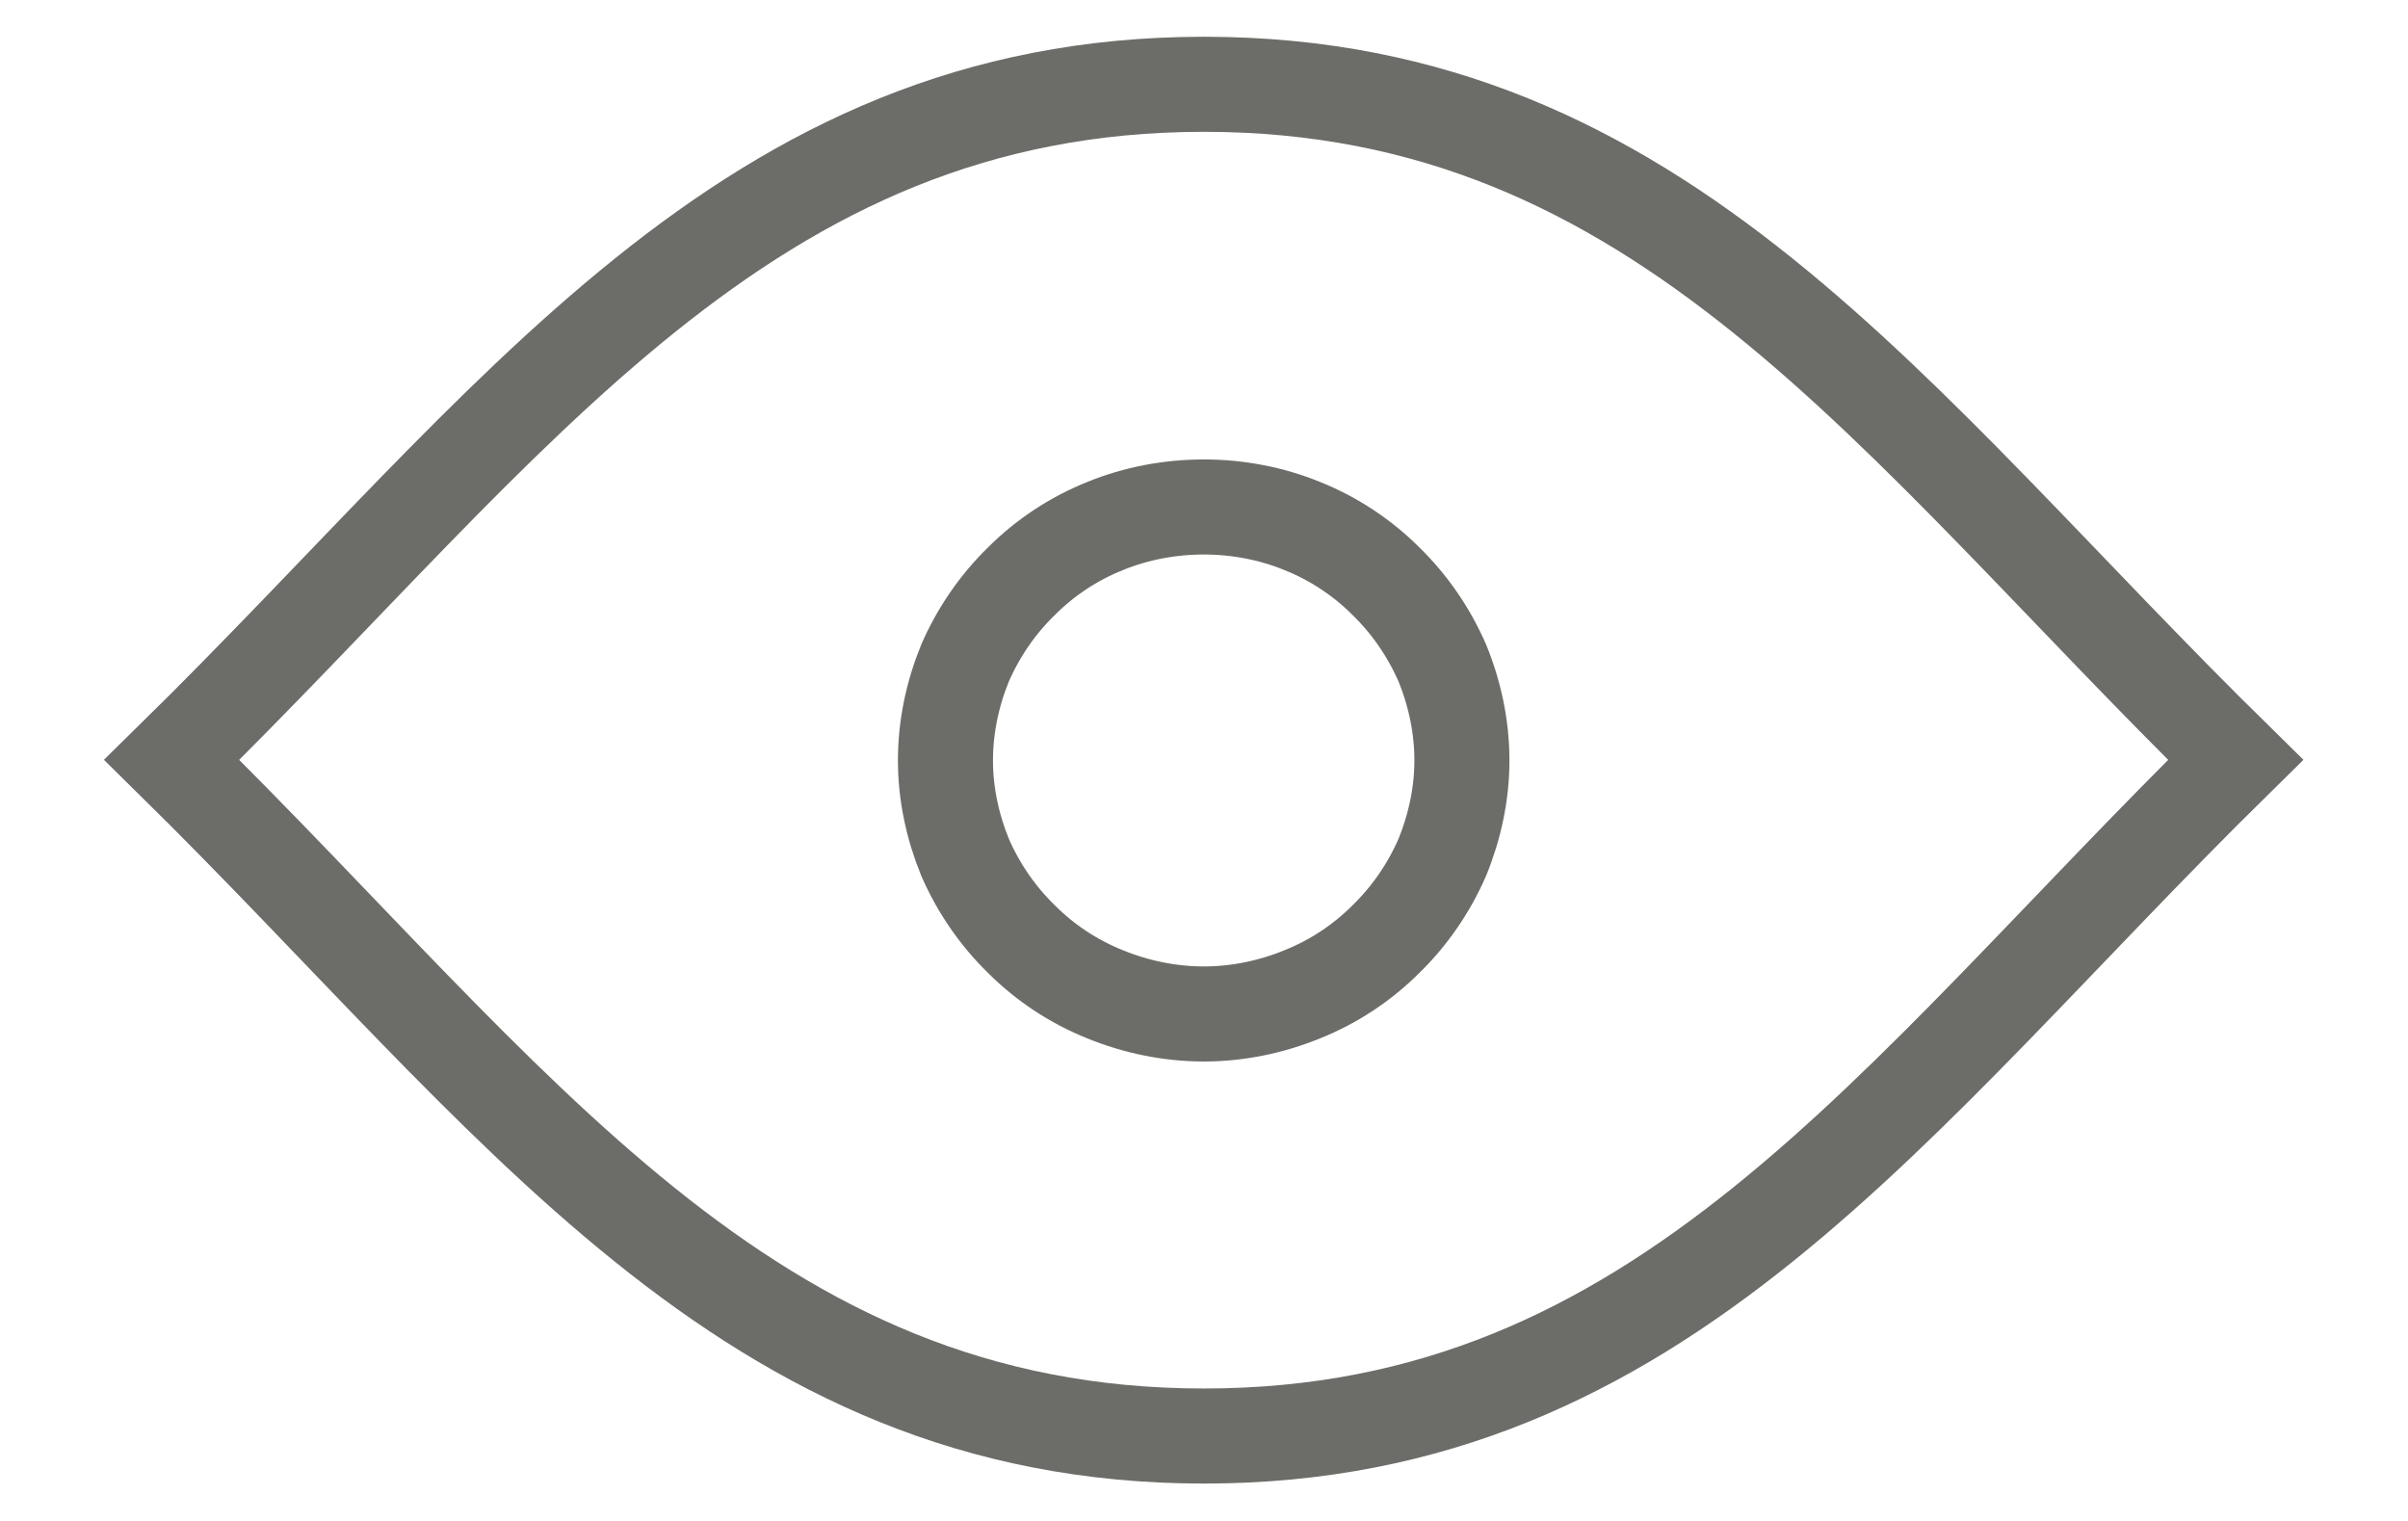 <svg width="100%" height="100%" viewBox="0 0 38 24" fill="none" xmlns="http://www.w3.org/2000/svg" xmlns:xlink="http://www.w3.org/1999/xlink">
	<defs>
		<clipPath id="clip2284_245">
			<rect id="eye" width="38" height="24" fill="white" fill-opacity="0"/>
		</clipPath>
	</defs>
	<rect id="eye" width="38" height="24" fill="#FFFFFF" fill-opacity="0"/>
	<g clip-path="url(#clip2284_245)">
		<path id="Vector" d="M2.71 11.99C8.14 17.33 11.76 22.66 19 22.66C26.23 22.66 29.85 17.33 35.28 11.99C29.85 6.66 26.23 1.33 19 1.33C11.76 1.33 8.14 6.66 2.71 11.99Z" stroke="#6C6C68" stroke-opacity="1" stroke-width="1.5"/>
		<path id="Vector" d="M15.23 13.53C15.44 14.01 15.74 14.45 16.12 14.82C16.49 15.19 16.94 15.49 17.44 15.69C17.93 15.89 18.46 16 19 16C19.53 16 20.06 15.89 20.55 15.69C21.05 15.49 21.5 15.19 21.87 14.82C22.25 14.45 22.55 14.01 22.76 13.53C22.96 13.04 23.07 12.52 23.07 12C23.07 11.47 22.96 10.95 22.76 10.46C22.55 9.98 22.25 9.54 21.87 9.17C21.5 8.8 21.05 8.5 20.55 8.3C20.06 8.1 19.53 8 19 8C18.46 8 17.93 8.1 17.44 8.3C16.94 8.5 16.49 8.8 16.12 9.17C15.74 9.54 15.44 9.98 15.23 10.46C15.03 10.95 14.92 11.47 14.92 12C14.92 12.52 15.03 13.04 15.23 13.53Z" stroke="#6C6C68" stroke-opacity="1" stroke-width="1.5"/>
	</g>
</svg>
